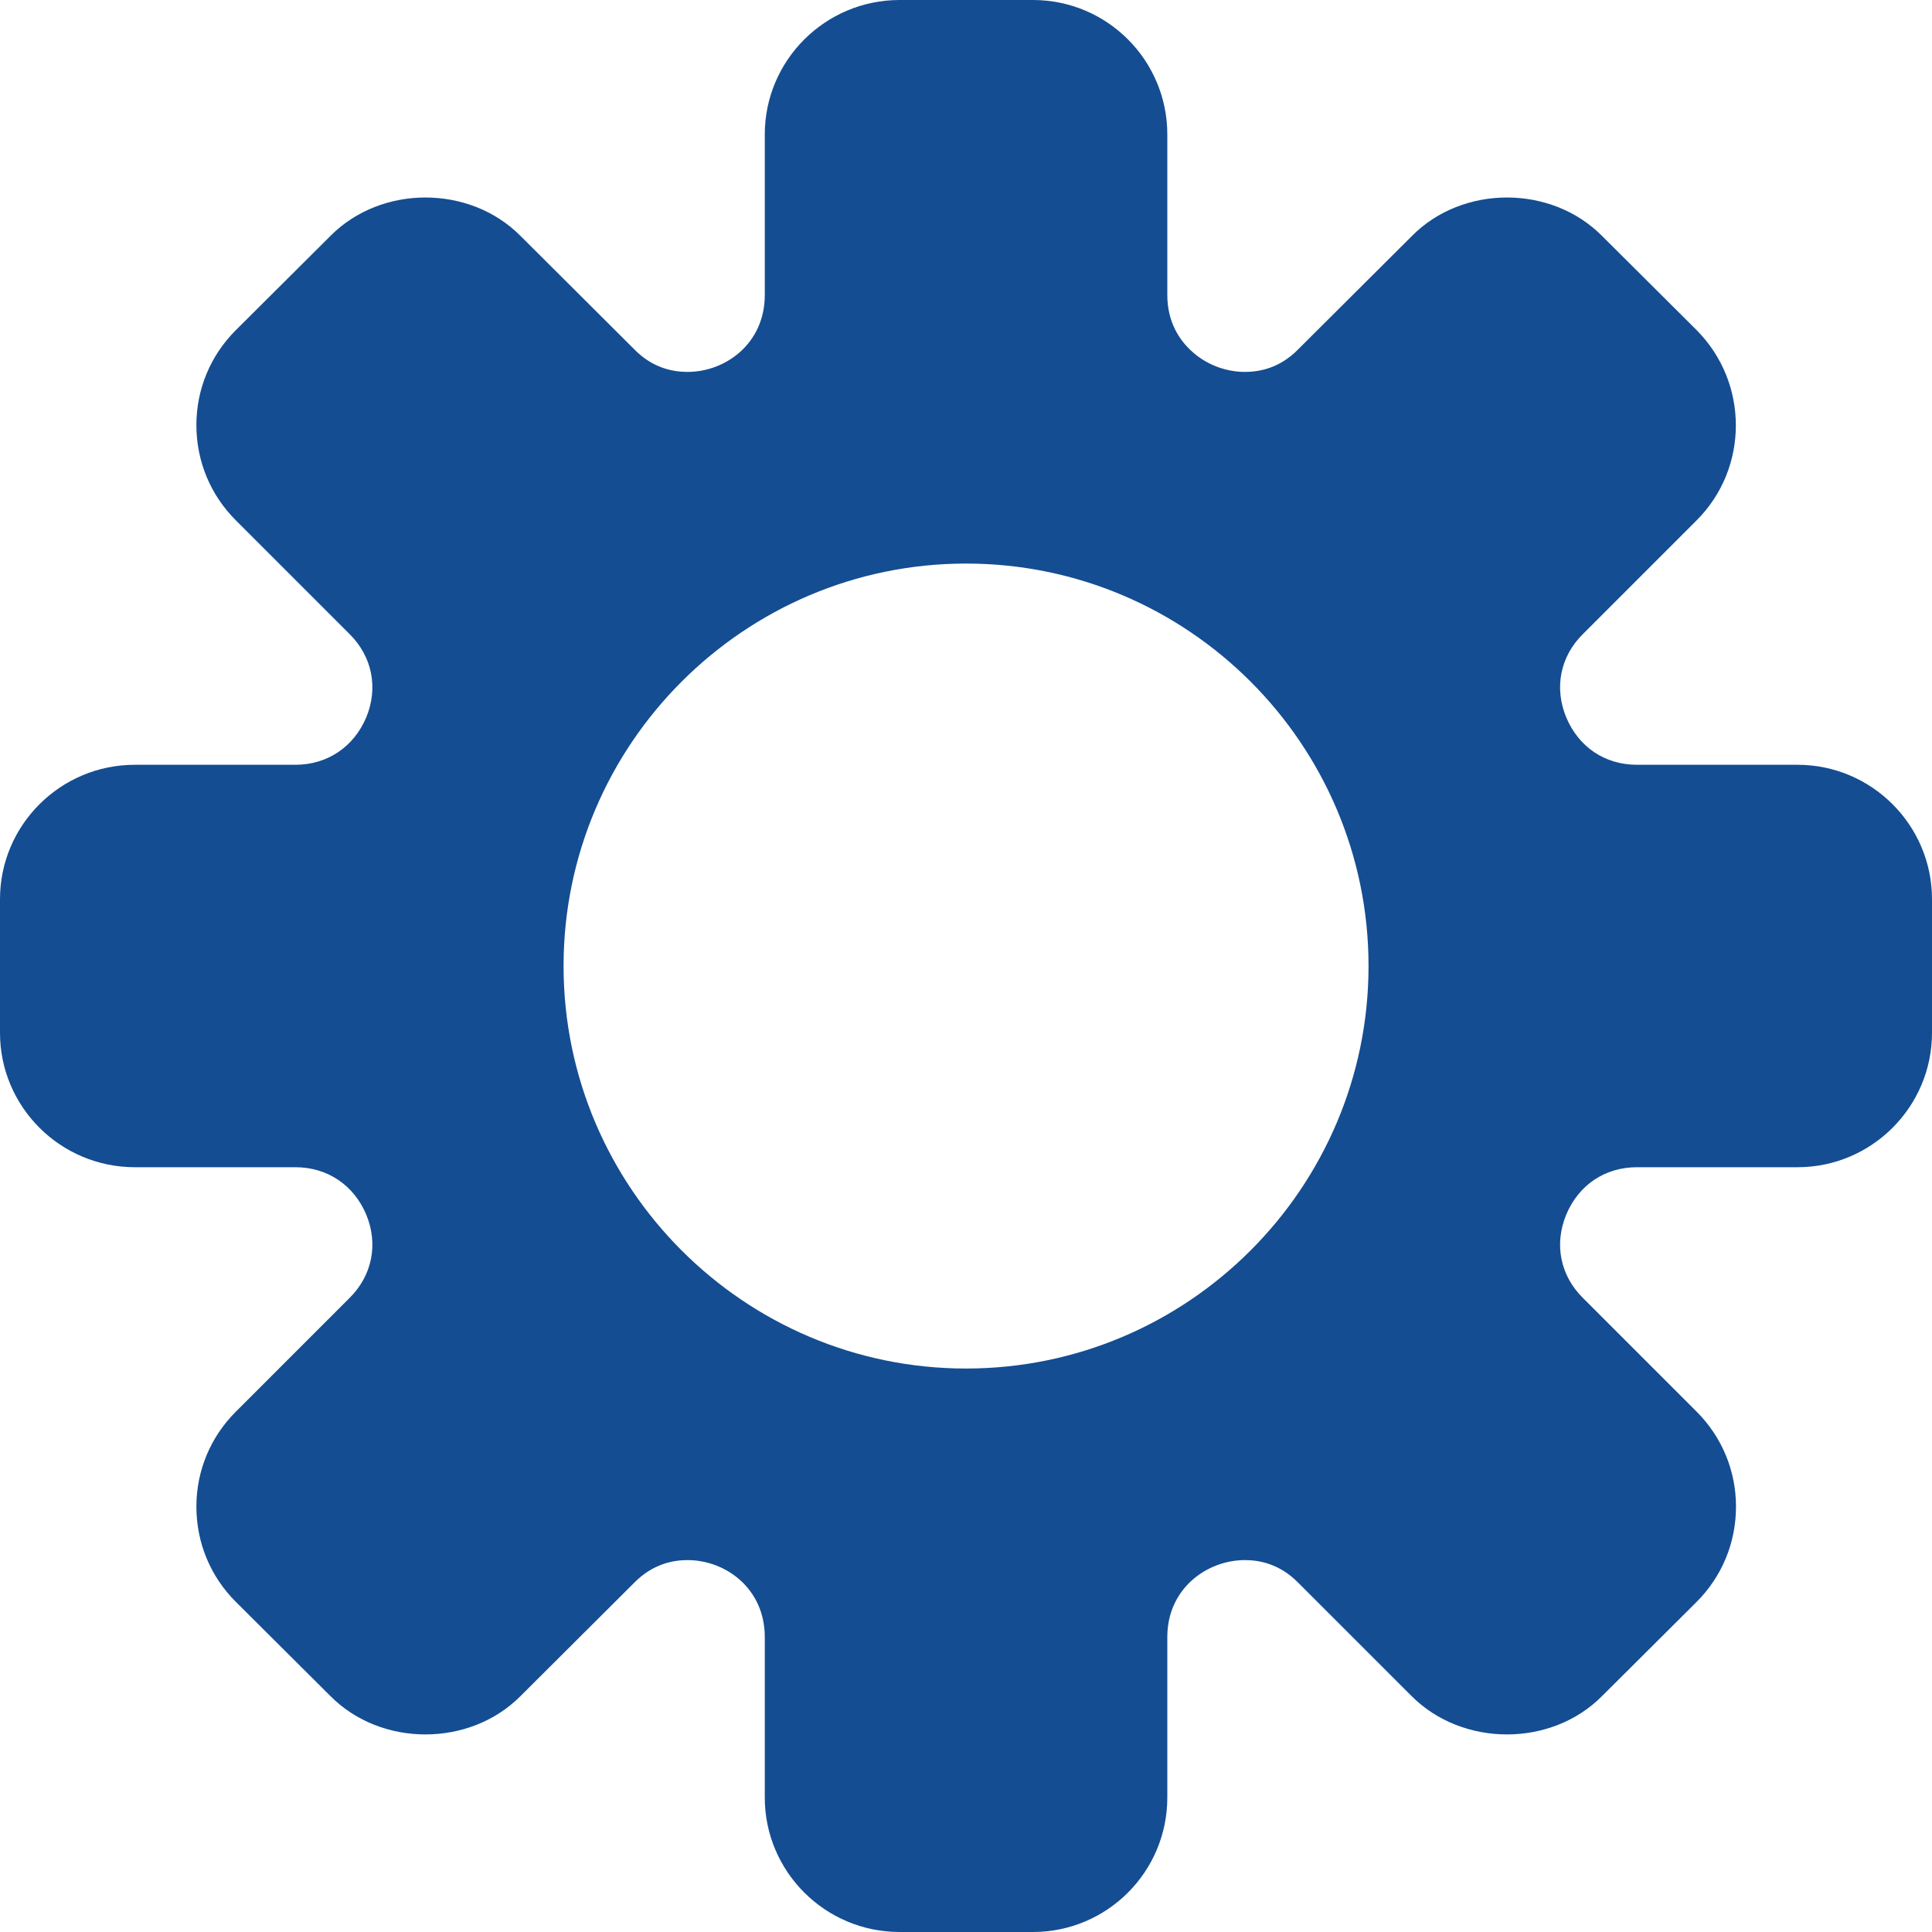 <svg xmlns="http://www.w3.org/2000/svg" width="20" height="20" viewBox="0 0 20 20" fill="none">
  <path d="M18.608 7.917H16.946C16.613 7.917 16.342 7.733 16.213 7.425C16.088 7.121 16.15 6.796 16.388 6.562L17.563 5.387C18.105 4.846 18.105 3.962 17.563 3.417L16.584 2.442C16.058 1.912 15.142 1.912 14.617 2.442L13.438 3.617C13.246 3.813 13.034 3.85 12.888 3.85C12.684 3.85 12.479 3.771 12.329 3.629C12.217 3.525 12.084 3.342 12.084 3.054V1.392C12.084 0.625 11.463 0 10.692 0H9.313C8.542 0 7.917 0.625 7.917 1.392V3.054C7.917 3.554 7.513 3.85 7.117 3.85C6.971 3.85 6.758 3.813 6.567 3.617L5.388 2.442C4.862 1.912 3.946 1.912 3.421 2.442L2.442 3.417C2.179 3.679 2.033 4.029 2.033 4.4C2.033 4.775 2.179 5.125 2.442 5.387L3.617 6.562C3.854 6.796 3.917 7.121 3.792 7.425C3.662 7.733 3.388 7.917 3.058 7.917H1.396C0.625 7.917 0 8.542 0 9.308V10.692C0 11.458 0.625 12.083 1.396 12.083H3.058C3.388 12.083 3.663 12.267 3.792 12.575C3.917 12.879 3.854 13.204 3.617 13.438L2.442 14.613C2.179 14.875 2.033 15.225 2.033 15.596C2.033 15.971 2.179 16.321 2.442 16.583L3.421 17.558C3.946 18.087 4.862 18.087 5.388 17.558L6.567 16.383C6.758 16.188 6.971 16.15 7.117 16.15C7.513 16.15 7.917 16.446 7.917 16.946V18.608C7.917 19.375 8.542 20 9.313 20H10.692C11.463 20 12.084 19.375 12.084 18.608V16.946C12.084 16.446 12.492 16.15 12.888 16.15C13.034 16.15 13.246 16.188 13.438 16.383L14.613 17.558C15.142 18.087 16.059 18.087 16.584 17.558L17.563 16.583C17.825 16.321 17.971 15.971 17.971 15.596C17.971 15.225 17.825 14.875 17.563 14.613L16.388 13.438C16.15 13.204 16.088 12.879 16.213 12.575C16.342 12.267 16.613 12.083 16.946 12.083H18.608C19.375 12.083 20 11.458 20 10.692V9.308C20 8.542 19.375 7.917 18.608 7.917L18.608 7.917ZM10 14.167C7.704 14.167 5.834 12.296 5.834 10C5.834 7.704 7.705 5.834 10 5.834C12.3 5.834 14.167 7.704 14.167 10C14.167 12.296 12.3 14.167 10 14.167Z" fill="#144D92"/>
</svg>